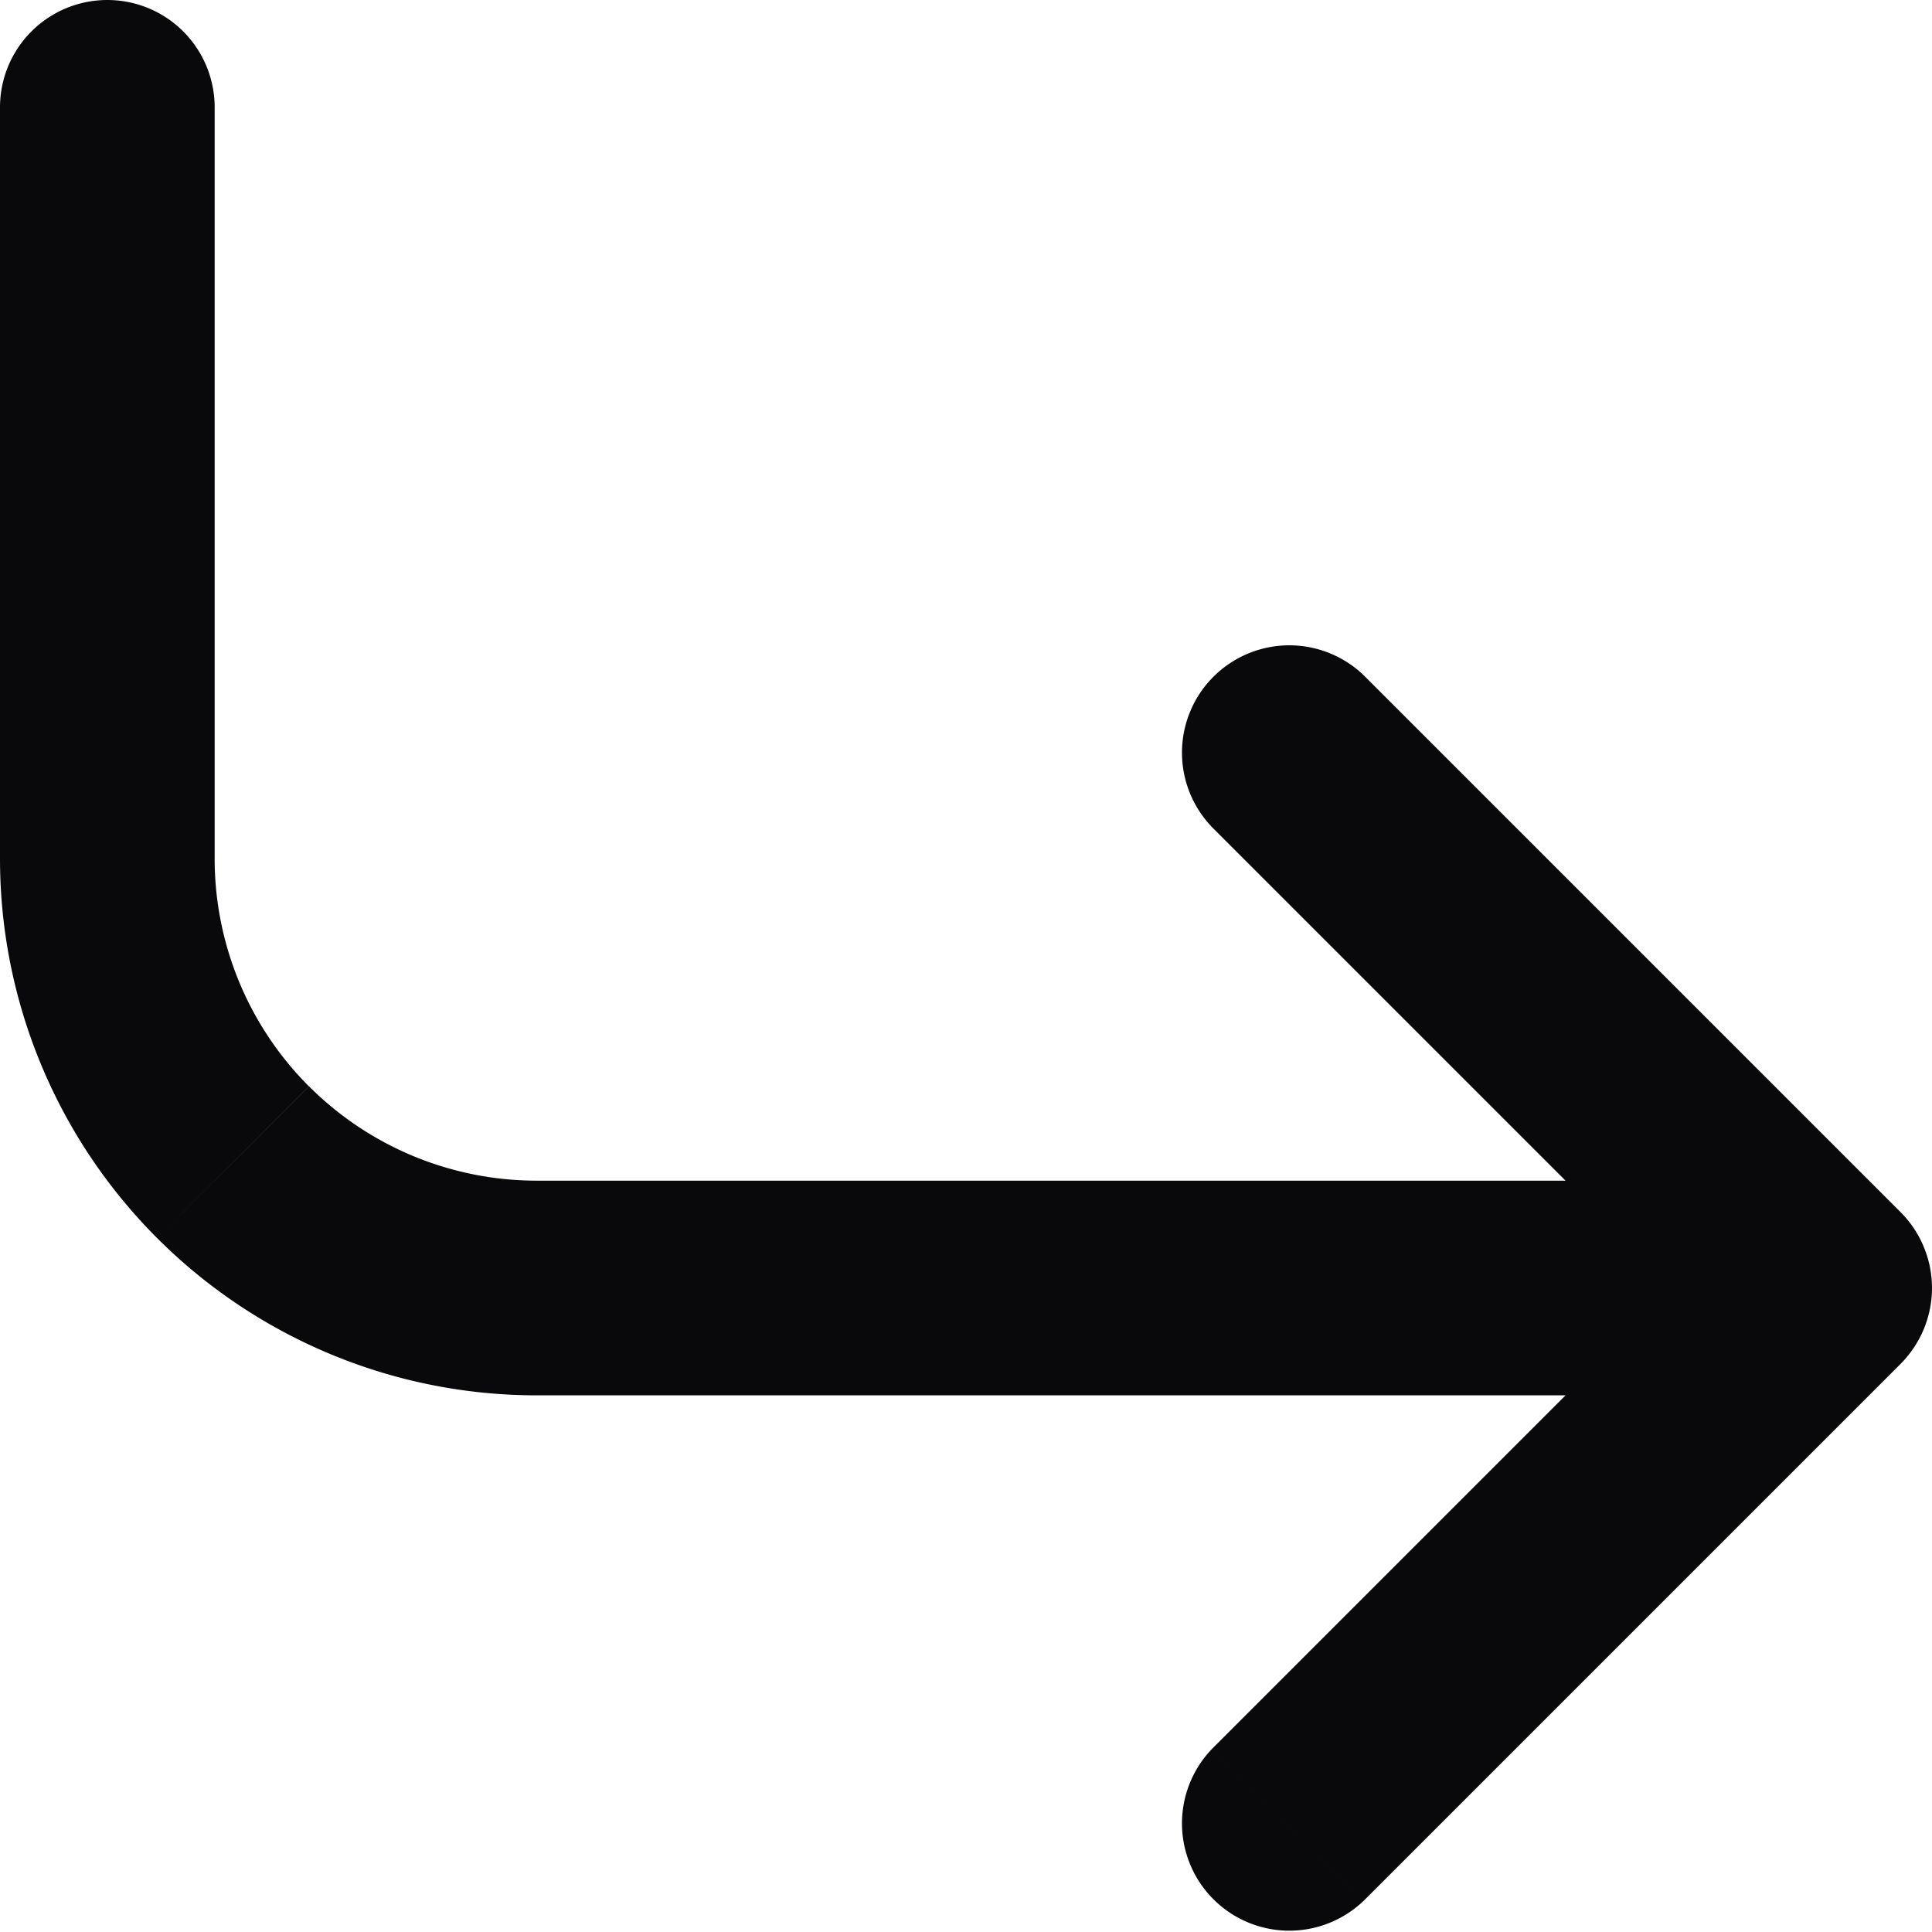 <svg id="corner-down-right" xmlns="http://www.w3.org/2000/svg" width="18" height="18" viewBox="0 0 18 18">
  <path id="Vector" d="M12.707,6.293a1,1,0,0,0-1.414,1.414ZM17,12l.707.707a1,1,0,0,0,0-1.414Zm-5.707,4.293a1,1,0,0,0,1.414,1.414ZM2,1A1,1,0,0,0,0,1ZM1,8H1Zm4,4v0Zm6.293-4.293,5,5,1.414-1.414-5-5Zm5,3.586-5,5,1.414,1.414,5-5ZM0,1V8H2V1ZM0,8a5,5,0,0,0,1.464,3.535l1.414-1.414A3,3,0,0,1,2,8Zm1.464,3.535A5,5,0,0,0,5,13V11a3,3,0,0,1-2.121-.879ZM5,13H17V11H5Z" fill="#09090b"/>
</svg>
